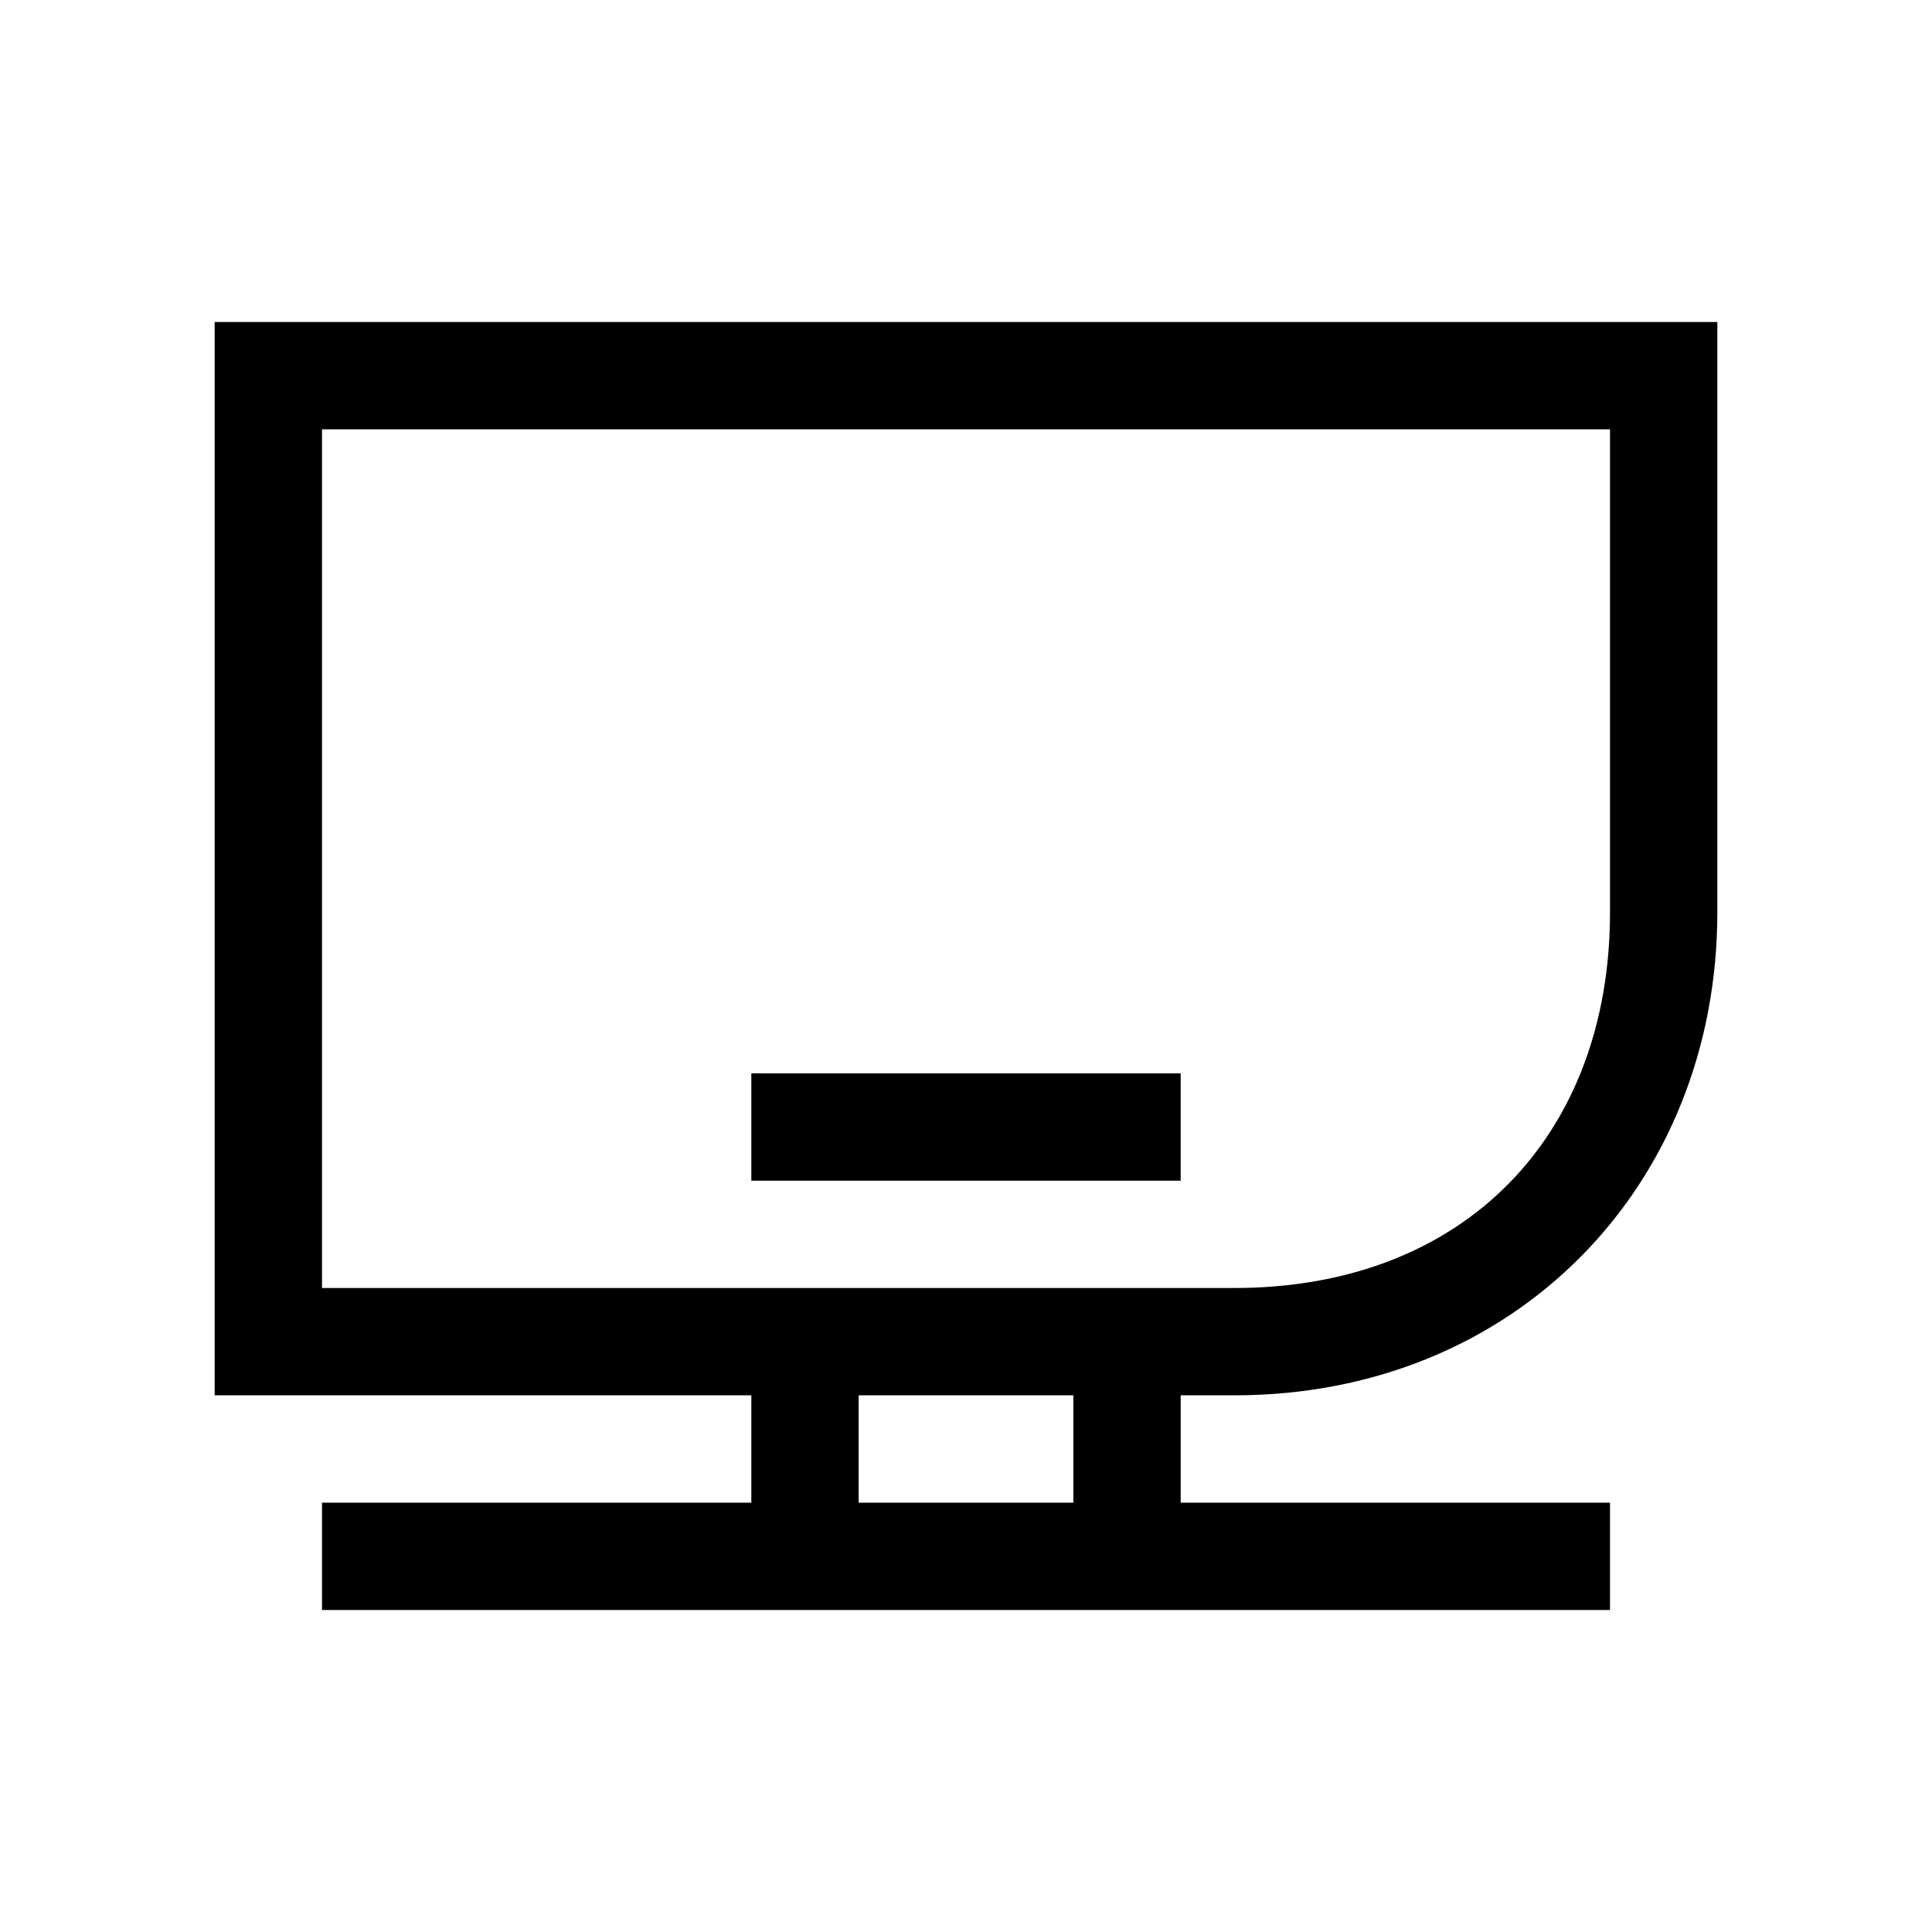 <svg xmlns="http://www.w3.org/2000/svg" fill="none" viewBox="0 0 18 18"><path d="M2 3v10h5v1H3v1h12v-1h-4v-1h.5c2.615 0 4.5-1.952 4.5-4.5V3Zm1 1h12v4.5c0 2.08-1.357 3.5-3.5 3.5H3Zm4 6v1h4v-1zm1 3h2v1H8Z" style="color:#000;vector-effect:non-scaling-stroke;fill:currentColor;-inkscape-stroke:none"/></svg>